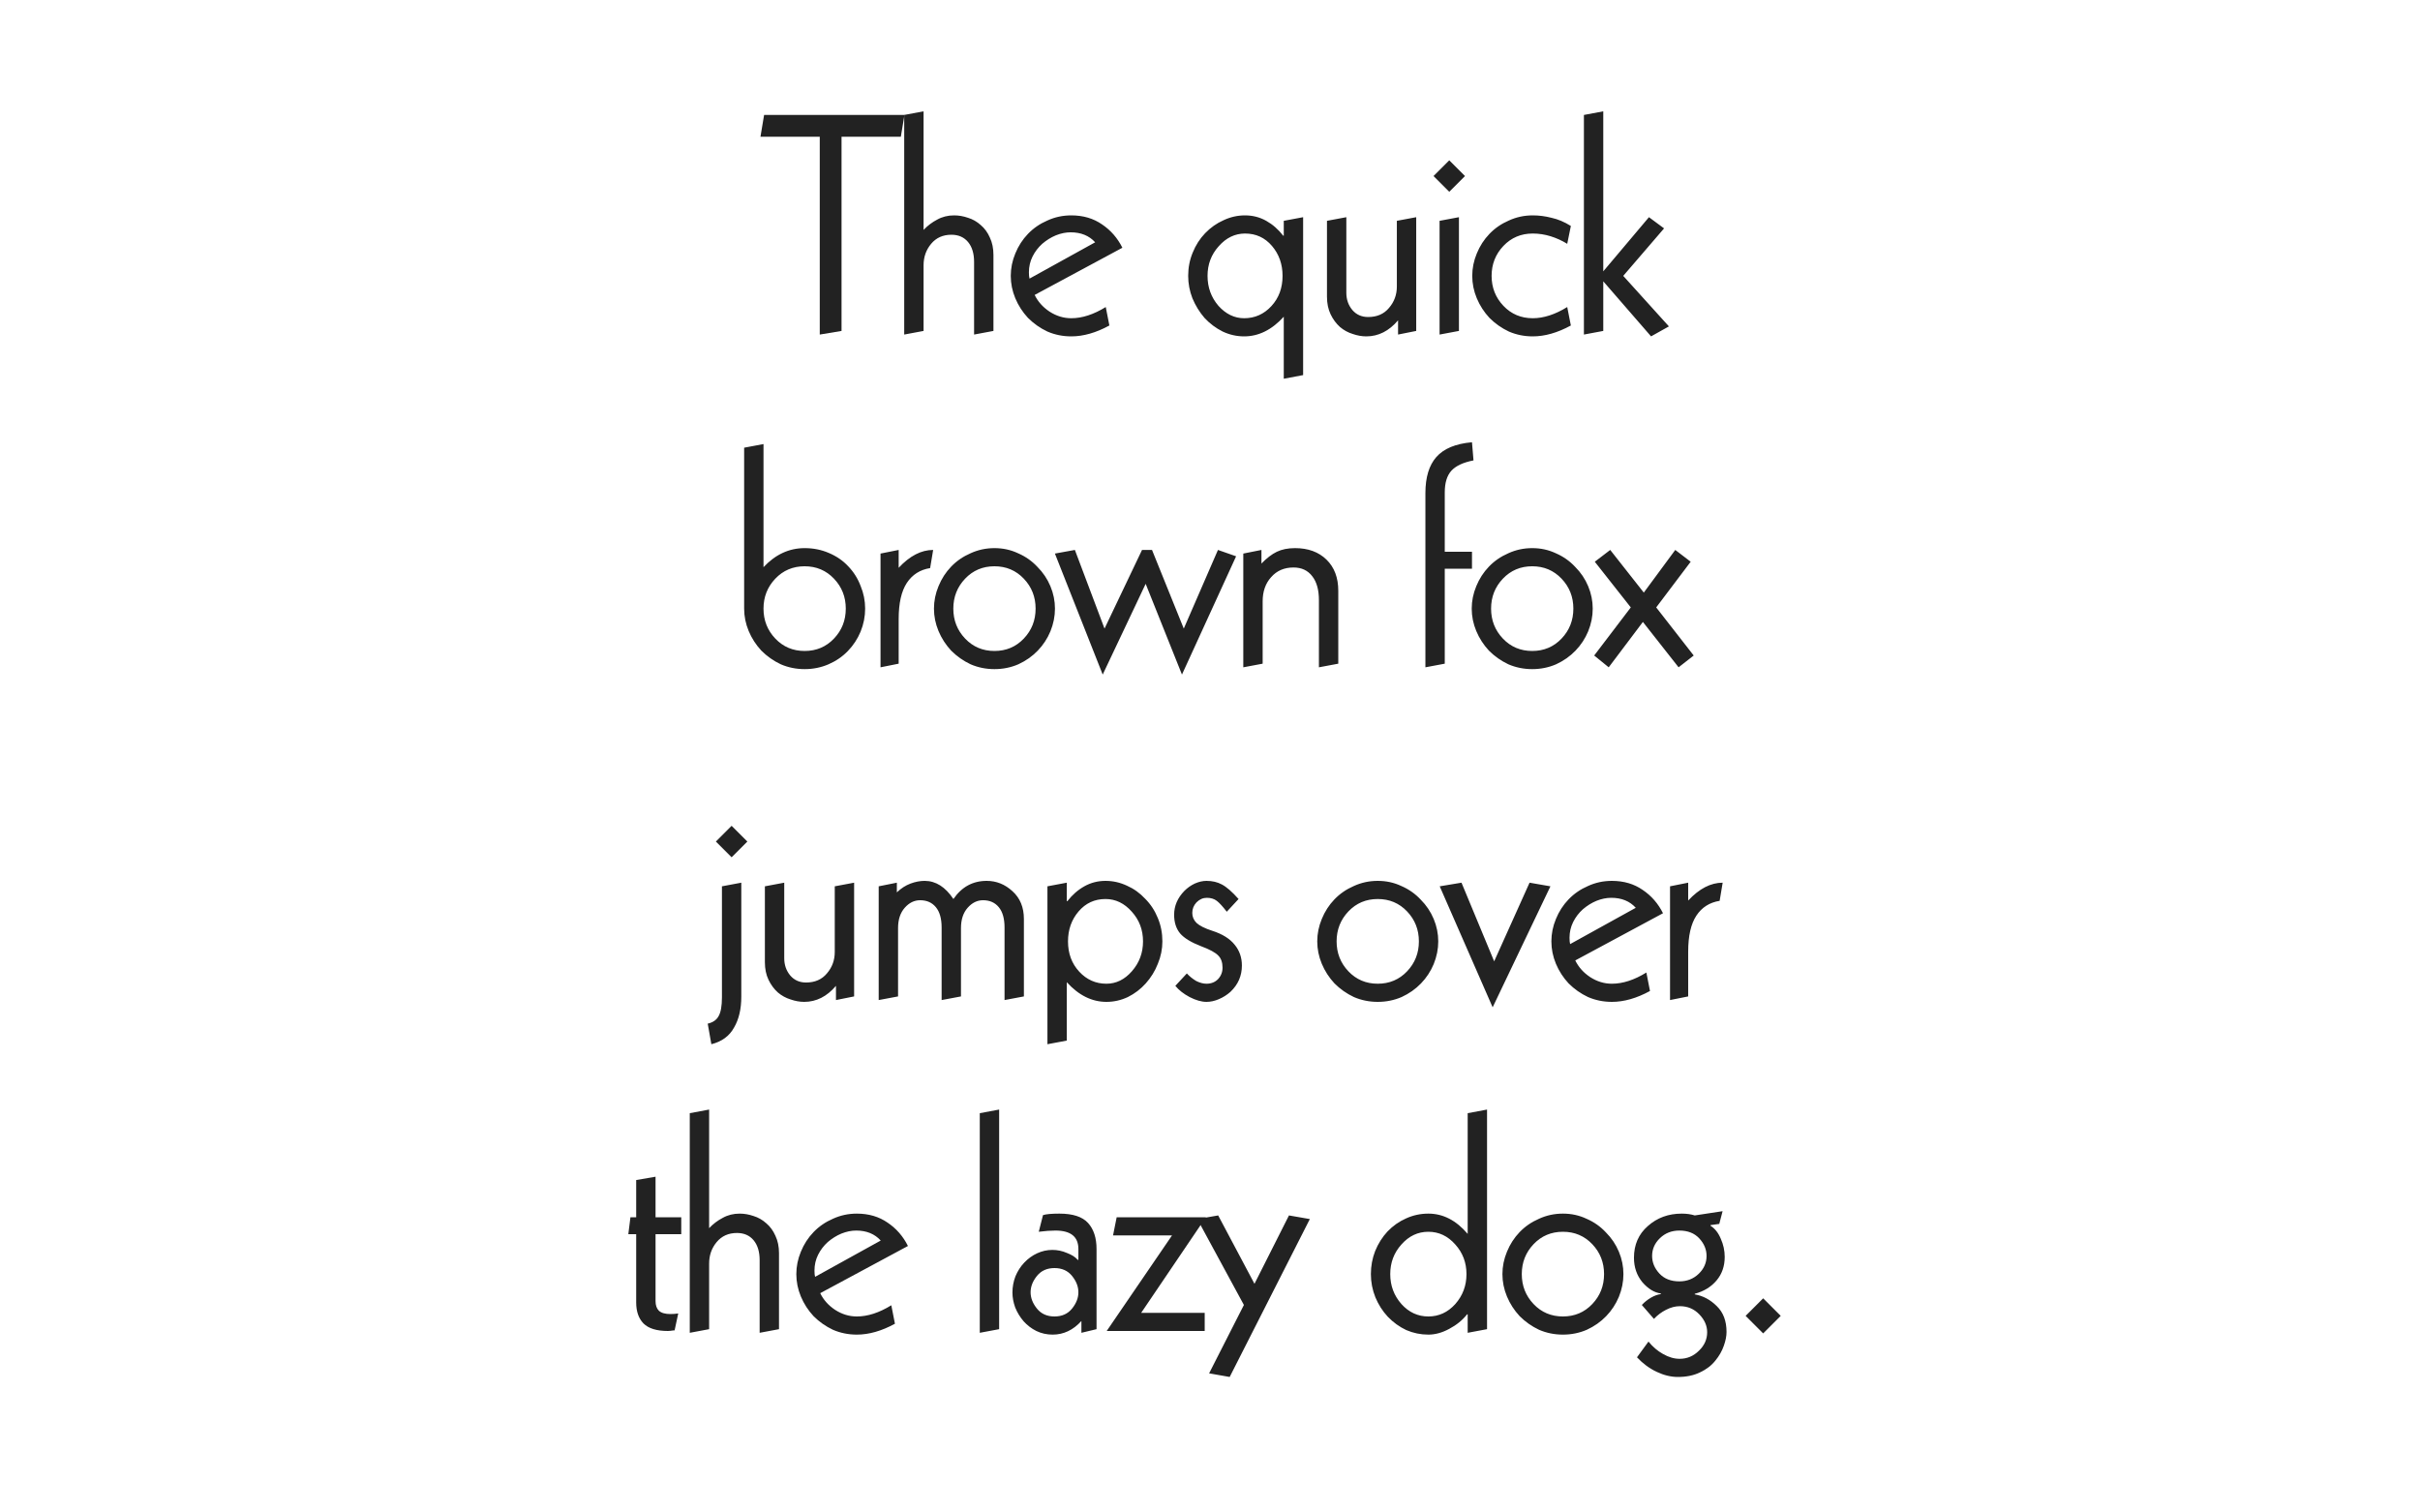 <svg xmlns="http://www.w3.org/2000/svg" viewBox="0 0 1600 1000" height="1000" width="1600"><path fill="#fff" d="M0 0h1600v1000H0z"/><g font-weight="400" font-size="200" font-family="Kabel" letter-spacing="-.03em" text-anchor="middle" fill="#222"><path d="M541.99 90.4v130.8l14.4-2.4V90.4h39.2l2.4-14.4h-92.8l-2.4 14.4z"/><path d="M597.825 221.2l12.8-2.4v-43.4q0-8.2 5-14.2t13.4-6q7 0 11 4.8t4 13.2v48l12.8-2.4v-50.2q0-6.6-2.4-11.6-2.2-5-6-8.2-3.8-3.4-8.4-4.8-4.6-1.6-9.2-1.6-6.2 0-11.2 2.8-5 2.6-9 6.8V73.6l-12.8 2.4zM742.075 163.8q-4.8-9.6-13.4-15.4-8.6-6-20.4-6-8.4 0-15.8 3.4-7.4 3.2-12.8 8.8-5.4 5.6-8.4 13-3 7.2-3 14.8 0 7.6 3 14.8 3 7.2 8.4 13 5.6 5.6 12.8 9 7.4 3.2 15.8 3.2 12 0 25.2-7.2l-2.4-12.2q-12 7.4-22.8 7.4-7.6 0-14.4-4.4-6.6-4.4-9.8-11zm-61.4 20.4q-.4-1.4-.4-4.2 0-5.6 2.4-10.4 2.4-4.8 6.4-8.4 4.2-3.6 9-5.6 5-2 9.8-2 10.2 0 16.2 6.6zM848.772 250.4l12.8-2.4V143.6l-12.8 2.4v9.8h-.4q-4.8-6.2-11.2-9.8-6.4-3.6-14-3.6-7.4 0-14.2 3.2-6.8 3-12.2 8.6-5.2 5.4-8.2 12.8-3 7.2-3 15.4 0 7.6 2.8 14.8 3 7.2 8 13 5.2 5.6 12 9 6.8 3.2 14.2 3.2 14.4 0 26.2-13zm-.8-68q0 12-7.4 20t-18 8q-9.6 0-17-8.2-7.2-8.4-7.2-19.8t7.4-19.6q7.4-8.4 17.4-8.4 10.8 0 17.8 8.2t7 19.8zM877.34 196.2q0 6.6 2.4 11.6t6.2 8.4q3.8 3.2 8.4 4.6 4.6 1.6 9 1.6 12 0 21-10.6v9.4l12-2.4v-75.2l-12.8 2.4v43.4q0 8.2-5.2 14.2-5 6-13.8 6-6.4 0-10.4-4.6-4-4.8-4-11.4v-50l-12.8 2.4zM951.79 221.2l12.8-2.4v-75.2l-12.8 2.4zm6.4-115.2l-10.4 10.4 10.4 10.4 10.4-10.4zM1036.184 203q-12 7.4-22.8 7.4-11.6 0-19.4-8.2-7.8-8.2-7.8-19.8 0-11.6 7.8-19.8 7.8-8.2 19.4-8.2 6 0 11.8 1.8 5.8 1.8 11 5l2.4-11.8q-6.4-4-12.8-5.4-6.2-1.6-12.4-1.6-8.4 0-15.8 3.4-7.4 3.2-12.8 8.8-5.4 5.6-8.4 13-3 7.2-3 14.8 0 7.6 3 14.8 3 7.2 8.4 13 5.6 5.6 12.8 9 7.4 3.2 15.8 3.2 12 0 25.2-7.2zM1047.213 76v145.2l12.8-2.4V186l31.6 36.4 11.8-6.6-30.2-33.4 27-31.4-10-7.4-30.2 35.8V73.6zM491.994 296v106.4q0 7.6 3 14.8 3 7.2 8.4 13 5.6 5.6 12.8 9 7.4 3.2 15.8 3.2t15.8-3.2q7.4-3.2 12.8-8.8 5.4-5.6 8.4-12.8 3-7.4 3-15.2 0-7.8-3-15-2.8-7.4-8.2-13-5.2-5.6-12.8-8.8-7.4-3.2-16-3.2-15.4 0-27.2 12.6v-81.4zm12.8 106.4q0-11.6 7.8-19.8 7.8-8.2 19.4-8.2 11.6 0 19.4 8.2 7.8 8.2 7.8 19.8 0 11.6-7.8 19.8-7.8 8.2-19.4 8.2-11.6 0-19.4-8.2-7.8-8.2-7.8-19.8zM582.163 441.2l12-2.4v-29.6q0-15.6 5.4-23.8 5.4-8.2 15.4-9.8l2-12q-11.8 0-22.8 11.8v-11.8l-12 2.4zM630.294 402.4q0-11.6 7.8-19.8 7.8-8.2 19.4-8.2 11.6 0 19.4 8.2 7.8 8.2 7.8 19.8 0 11.6-7.8 19.8-7.8 8.2-19.4 8.2-11.6 0-19.4-8.2-7.8-8.2-7.8-19.8zm-12.8 0q0 7.6 3 14.8 3 7.2 8.4 13 5.6 5.6 12.8 9 7.4 3.2 15.8 3.2t15.8-3.2q7.4-3.4 12.8-9t8.4-12.8q3-7.4 3-15t-3-14.8q-3-7.2-8.6-12.8-5.4-5.8-12.8-9-7.2-3.4-15.6-3.4-8.4 0-15.8 3.4-7.4 3.2-12.8 8.8-5.4 5.6-8.4 13-3 7.2-3 14.8zM755.063 363.6l-24.8 52-19.6-52-13.2 2.4 31.6 80 28.4-60 24 60 35.8-78.2-12-4.2-22.6 52-21-52zM822.013 441.2l12.8-2.4v-41.2q0-9.8 5.6-16 5.6-6.4 14.8-6.4 8 0 12.4 5.8 4.4 5.6 4.4 15.8v44.4l12.8-2.4v-48.2q0-13-7.8-20.6-7.8-7.6-20.8-7.6-7 0-12 2.4t-10.2 7.8v-9l-12 2.4zM942.416 441.2l12.8-2.4V376h18v-11.2h-18v-39.2q0-9.6 4.4-14.4 4.4-4.8 14.6-6.8l-1-12q-16.2 1.4-23.6 9.8-7.2 8.2-7.2 23.8zM985.84 402.4q0-11.6 7.8-19.8 7.8-8.2 19.4-8.2 11.6 0 19.4 8.2 7.8 8.2 7.8 19.8 0 11.6-7.8 19.8-7.8 8.2-19.4 8.2-11.6 0-19.4-8.2-7.8-8.2-7.8-19.8zm-12.8 0q0 7.6 3 14.8 3 7.2 8.4 13 5.6 5.6 12.8 9 7.4 3.2 15.8 3.2t15.8-3.2q7.4-3.4 12.8-9t8.4-12.8q3-7.4 3-15t-3-14.8q-3-7.2-8.6-12.8-5.4-5.8-12.8-9-7.2-3.4-15.6-3.4-8.4 0-15.8 3.4-7.4 3.2-12.8 8.8-5.4 5.6-8.4 13-3 7.2-3 14.8zM1054.41 371.4l23.8 30.2-24.2 31.8 9.6 7.8 22.6-30 23.6 30 10-7.8-24.8-31.8 22.8-30.2-10.2-7.8-20.8 28.2-22.2-28.2zM470.314 690.4q10.4-2.6 15-11 4.8-8.2 4.8-20.4v-75.4l-12.8 2.4v73.4q0 8.6-2.2 12.4-2 3.8-7.2 5zm13.4-144.4l-10.4 10.4 10.4 10.4 10.4-10.4zM505.708 636.2q0 6.6 2.4 11.6t6.2 8.4q3.8 3.2 8.4 4.6 4.6 1.6 9 1.6 12 0 21-10.6v9.4l12-2.4v-75.2l-12.8 2.4v43.4q0 8.2-5.2 14.2-5 6-13.8 6-6.4 0-10.4-4.6-4-4.8-4-11.4v-50l-12.8 2.4zM580.958 661.2l12.8-2.4v-45.2q0-8.4 4.4-13.4t10.2-5q6.6 0 10.4 4.6 3.8 4.6 3.8 13.4v48l12.8-2.4v-45.2q0-8.4 4.4-13.4t10.2-5q6.6 0 10.4 4.6 3.8 4.6 3.8 13.4v48l12.8-2.4v-51.2q0-11.6-7.6-18.4-7.4-6.8-17-6.8-13.8 0-22 12-8-12-19-12-4.6 0-9.4 1.8-4.8 1.8-9 5.8v-6.4l-12 2.4zM692.517 690.4l12.8-2.4v-38.6q11.8 13 26.2 13 7.4 0 14.2-3.2 6.8-3.4 11.8-9 5.2-5.8 8-13 3-7.2 3-14.8 0-8.2-3-15.4-3-7.4-8.4-12.8-5.2-5.6-12-8.6-6.8-3.2-14.2-3.2-7.6 0-14 3.6t-11.2 9.8h-.4v-12.2l-12.8 2.4zm13.6-68q0-11.6 7-19.8 7-8.2 17.8-8.2 10 0 17.4 8.4 7.4 8.2 7.4 19.6 0 11.4-7.4 19.8-7.2 8.2-16.8 8.2-10.6 0-18-8t-7.4-20zM777.086 651.8q3.4 4.2 9.4 7.4 6.2 3.2 11.2 3.2 4 0 8.2-1.8 4.2-1.8 7.6-4.8 7.6-7.2 7.6-17.4 0-8-4.8-13.8-4.8-6-14.8-9.2-7.4-2.4-10.4-5.2-2.8-2.8-2.8-6.6 0-4 2.8-7 3-3 6.8-3 4 0 6.6 2 2.6 2 6.6 7.2l7.8-8.4q-6.4-7.2-11-9.6-4.4-2.4-10.2-2.4-3.8 0-7.8 1.8-3.8 1.8-6.8 4.8-6.8 7-6.8 15.8 0 7.6 4 12.4 4 4.6 13.8 8.4 8.6 3.2 11.4 6.2 2.8 2.8 2.8 8 0 4.4-3 7.6-3 3-7.6 3-3.2 0-6.8-1.8-3.4-2-6.2-5zM883.708 622.4q0-11.6 7.8-19.8 7.8-8.2 19.4-8.2 11.6 0 19.4 8.2 7.8 8.2 7.8 19.8 0 11.6-7.8 19.8-7.8 8.2-19.4 8.2-11.6 0-19.4-8.2-7.8-8.2-7.8-19.8zm-12.8 0q0 7.6 3 14.8 3 7.2 8.4 13 5.6 5.6 12.8 9 7.4 3.2 15.8 3.2t15.8-3.2q7.4-3.4 12.8-9t8.4-12.8q3-7.4 3-15t-3-14.8q-3-7.2-8.6-12.8-5.4-5.8-12.8-9-7.2-3.4-15.6-3.4-8.4 0-15.8 3.4-7.4 3.2-12.8 8.8-5.4 5.6-8.4 13-3 7.2-3 14.8zM951.877 586l35 80 38.2-80-13.8-2.4-23.4 52-21.6-52zM1099.505 603.8q-4.8-9.6-13.4-15.4-8.6-6-20.4-6-8.4 0-15.8 3.4-7.4 3.2-12.8 8.8-5.4 5.6-8.4 13-3 7.2-3 14.8 0 7.6 3 14.8 3 7.2 8.4 13 5.6 5.6 12.8 9 7.4 3.2 15.8 3.2 12 0 25.2-7.2l-2.4-12.2q-12 7.4-22.8 7.4-7.6 0-14.4-4.4-6.6-4.4-9.8-11zm-61.4 20.4q-.4-1.4-.4-4.2 0-5.6 2.4-10.4 2.4-4.8 6.4-8.4 4.2-3.6 9-5.6 5-2 9.8-2 10.2 0 16.2 6.6zM1104.155 661.2l12-2.4v-29.6q0-15.6 5.4-23.8 5.4-8.2 15.4-9.8l2-12q-11.8 0-22.8 11.8v-11.8l-12 2.4zM448.42 868.4q-2.4.4-5.2.4-5.2 0-7.6-2.2-2.2-2.2-2.2-6.4V816h17v-11.2h-17V778l-12.8 2.2v24.6h-3.8l-1.4 11.2h5.2v45.2q0 8.8 4.8 13.8 5 5 16.2 5 1.2 0 3.8-.4h.6zM456.044 881.2l12.8-2.4v-43.4q0-8.2 5-14.2t13.4-6q7 0 11 4.8t4 13.2v48l12.8-2.4v-50.2q0-6.6-2.4-11.6-2.2-5-6-8.2-3.8-3.4-8.4-4.8-4.6-1.6-9.2-1.6-6.2 0-11.2 2.8-5 2.6-9 6.8v-78.4l-12.8 2.4zM600.294 823.8q-4.8-9.6-13.4-15.4-8.6-6-20.4-6-8.4 0-15.8 3.4-7.4 3.2-12.8 8.8-5.4 5.6-8.4 13-3 7.2-3 14.8 0 7.6 3 14.8 3 7.2 8.4 13 5.6 5.6 12.8 9 7.4 3.2 15.8 3.2 12 0 25.2-7.2l-2.4-12.2q-12 7.4-22.8 7.4-7.6 0-14.4-4.4-6.6-4.4-9.8-11zm-61.4 20.4q-.4-1.4-.4-4.2 0-5.6 2.4-10.4 2.4-4.8 6.4-8.4 4.2-3.6 9-5.6 5-2 9.8-2 10.2 0 16.2 6.6zM647.79 736v145.2l12.8-2.4V733.6zM714.984 881.2l10-2.4v-53q0-11-5.6-17.2-5.6-6.2-19-6.2-7.8 0-10.8 1l-2.8 11q6.4-.8 11-.8 15.2 0 15.2 12.2v7.2h-.4q-2.4-2.8-7.2-4.6-4.6-2-9.6-2-5.2 0-10 2.2t-8.6 6.2q-3.6 3.8-5.8 9-2 5.2-2 10.8 0 4.8 1.8 9.8 2 5 5.6 9.2 3.6 4 8.4 6.4 5 2.4 10.8 2.4 10.8 0 19-9zm-33.6-26.8q0-5.6 4.2-10.8 4.2-5.2 11.6-5.2 7.4 0 11.6 5.2 4.2 5.2 4.2 10.8 0 5.6-4.2 10.8-4.2 5.2-11.6 5.2-7.4 0-11.6-5.2-4.2-5.2-4.2-10.8zM774.897 816.8l-43.2 63.2h64.8v-12h-42l42.8-63.2h-59l-2.4 12z"/><path d="M822.41 862.8l-23 45.2 13.6 2.4 53-104.4-13.8-2.4-22.8 45.2-24-45.2-13.8 2.4zM970.37 881.2l12.8-2.4V733.6l-12.8 2.4v79.8q-11.4-13.4-26-13.4-7.8 0-14.8 3.2-6.8 3-12.2 8.6-5.2 5.6-8.2 13-2.8 7.2-2.8 15.2 0 8 3 15.4 3 7.2 8.2 12.8 5.4 5.6 12.2 8.8 7 3 14.6 3 6.8 0 13.8-3.8 7.2-3.8 11.8-9.6h.4zm-51.2-38.8q0-11.4 7.4-19.6 7.4-8.4 17.8-8.4t17.8 8.4q7.4 8.2 7.4 19.6 0 11.4-7.4 19.8-7.4 8.2-17.8 8.2t-17.8-8.2q-7.4-8.4-7.4-19.8zM1006.138 842.4q0-11.6 7.8-19.8 7.8-8.2 19.4-8.2 11.6 0 19.4 8.2 7.8 8.2 7.8 19.8 0 11.6-7.8 19.8-7.8 8.2-19.4 8.2-11.6 0-19.4-8.2-7.8-8.2-7.8-19.8zm-12.8 0q0 7.6 3 14.8 3 7.2 8.4 13 5.6 5.6 12.8 9 7.4 3.2 15.8 3.2t15.8-3.2q7.4-3.4 12.8-9t8.4-12.8q3-7.4 3-15t-3-14.8q-3-7.2-8.6-12.8-5.4-5.8-12.8-9-7.2-3.4-15.6-3.4-8.4 0-15.8 3.4-7.4 3.2-12.8 8.8-5.4 5.6-8.4 13-3 7.2-3 14.8zM1082.306 897.4q5.8 6.2 13 9.6 7.2 3.4 14 3.4 8.4 0 14.6-3 6.4-3 10.2-7.8 3.8-4.6 5.6-9.8 1.8-5 1.8-9.2 0-10.8-6.4-17-6.4-6.4-14.6-7.8v-.4q9-2.4 14.4-8.8t5.4-15.6q0-6.2-2.6-12-2.4-5.8-6.8-8.6v-.4l5.8-.8 2.2-8.4-18.4 2.8q-3.8-1.2-8.6-1.2-13.2 0-22.4 8.2-9.2 8-9.2 21 0 9.4 5.6 16.2 5.8 6.6 12.2 7.4v.4q-3.2.4-6.6 2.4-3.4 2-6 4.8l8 9.2q3.6-3.8 8-6 4.6-2.4 9.2-2.4 7.6 0 12.8 5.4 5.2 5.4 5.2 11.8 0 7-5.4 12.2-5.4 5.4-12.8 5.4-5.4 0-11-3.2-5.4-3-9.6-8.2zm10-67q0-6.8 5.2-11.8 5.2-5 12.8-5 8.4 0 13.2 5.2 4.8 5.2 4.8 11.6 0 6.8-5.2 11.8-5.2 5-12.8 5-8.4 0-13.2-5.2-4.8-5.2-4.8-11.6zM1154.134 870l11.6 11.6 11.6-11.6-11.6-11.6z"/></g></svg>